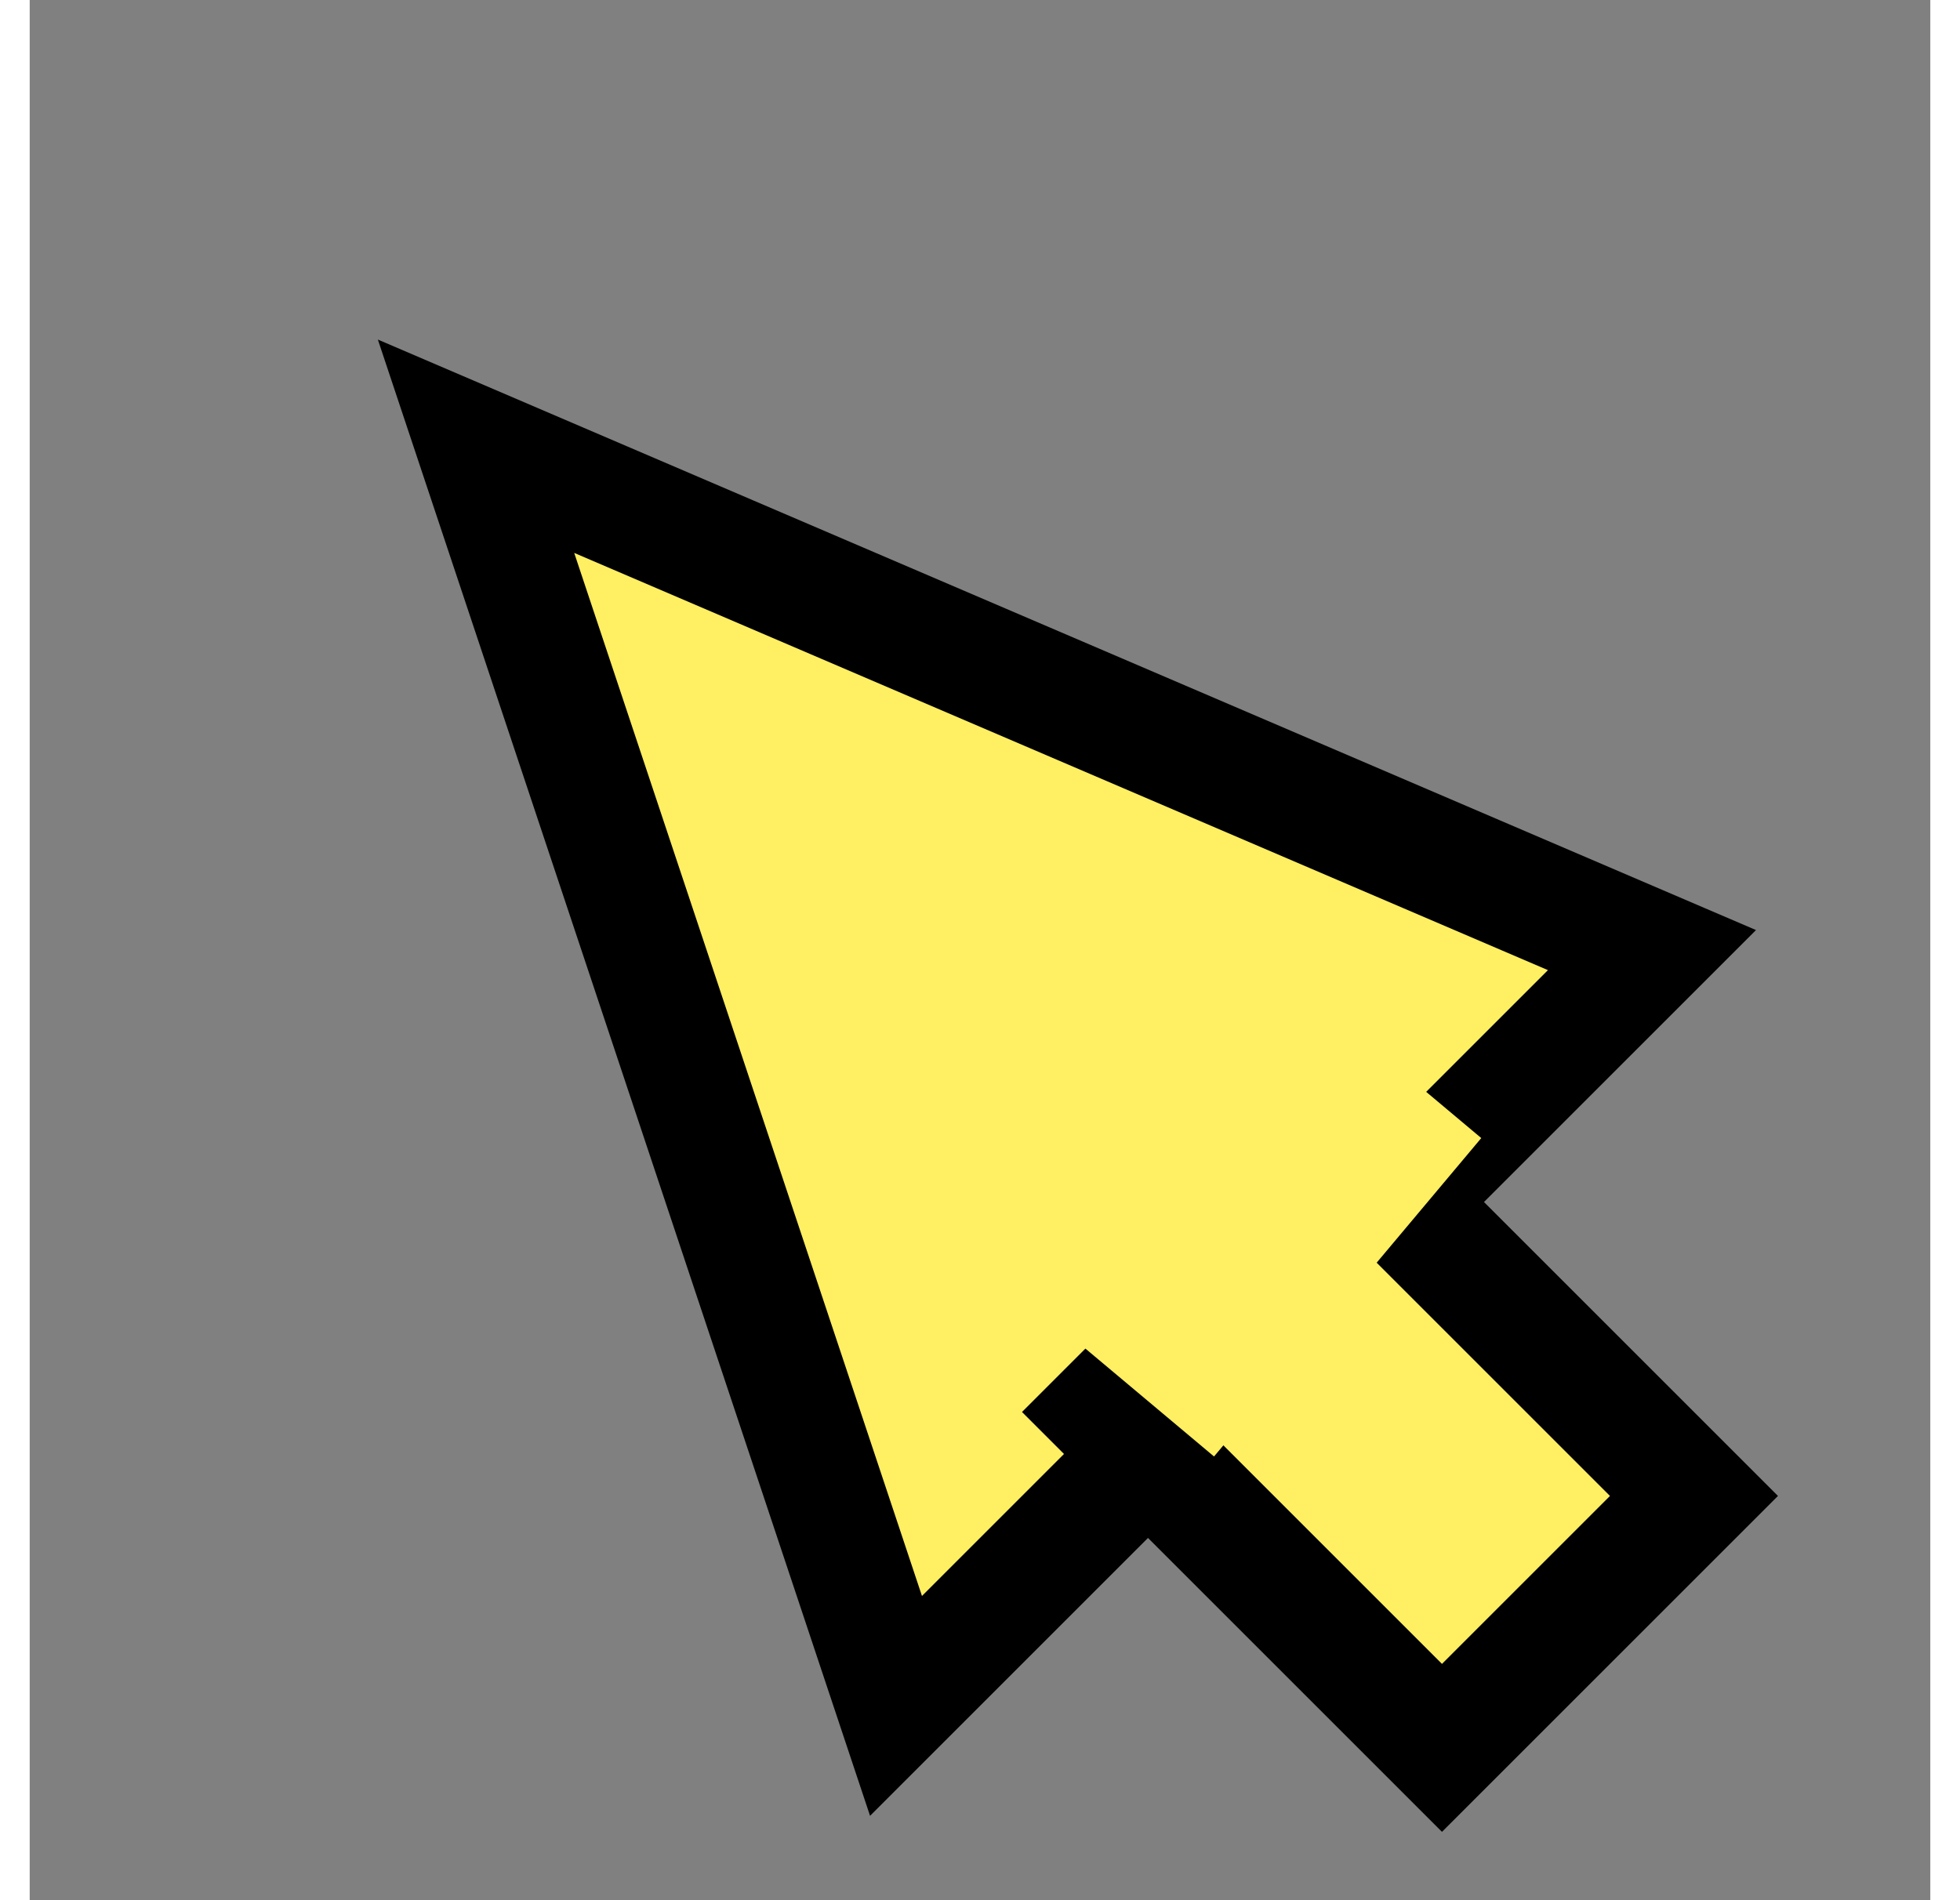 <svg xmlns="http://www.w3.org/2000/svg" width="33" height="32" viewBox="0 0 32 32">
  <rect x="0" y="0" width="32" height="32" fill="#808080" stroke="none"/>
  <polygon points="16,4 6,24 24,24" fill="#FFEF63" stroke="black" stroke-width="2" transform="rotate(-45 16 16)" />
  <rect x="12" y="23" width="6" height="8" fill="#FFEF63" stroke="black" stroke-width="2" transform="rotate(-45 16 16)" />
  <line x1="12" y1="22" x2="19" y2="22" stroke="#FFEF63" stroke-width="5" transform="rotate(-50 16 16)" />
</svg>
